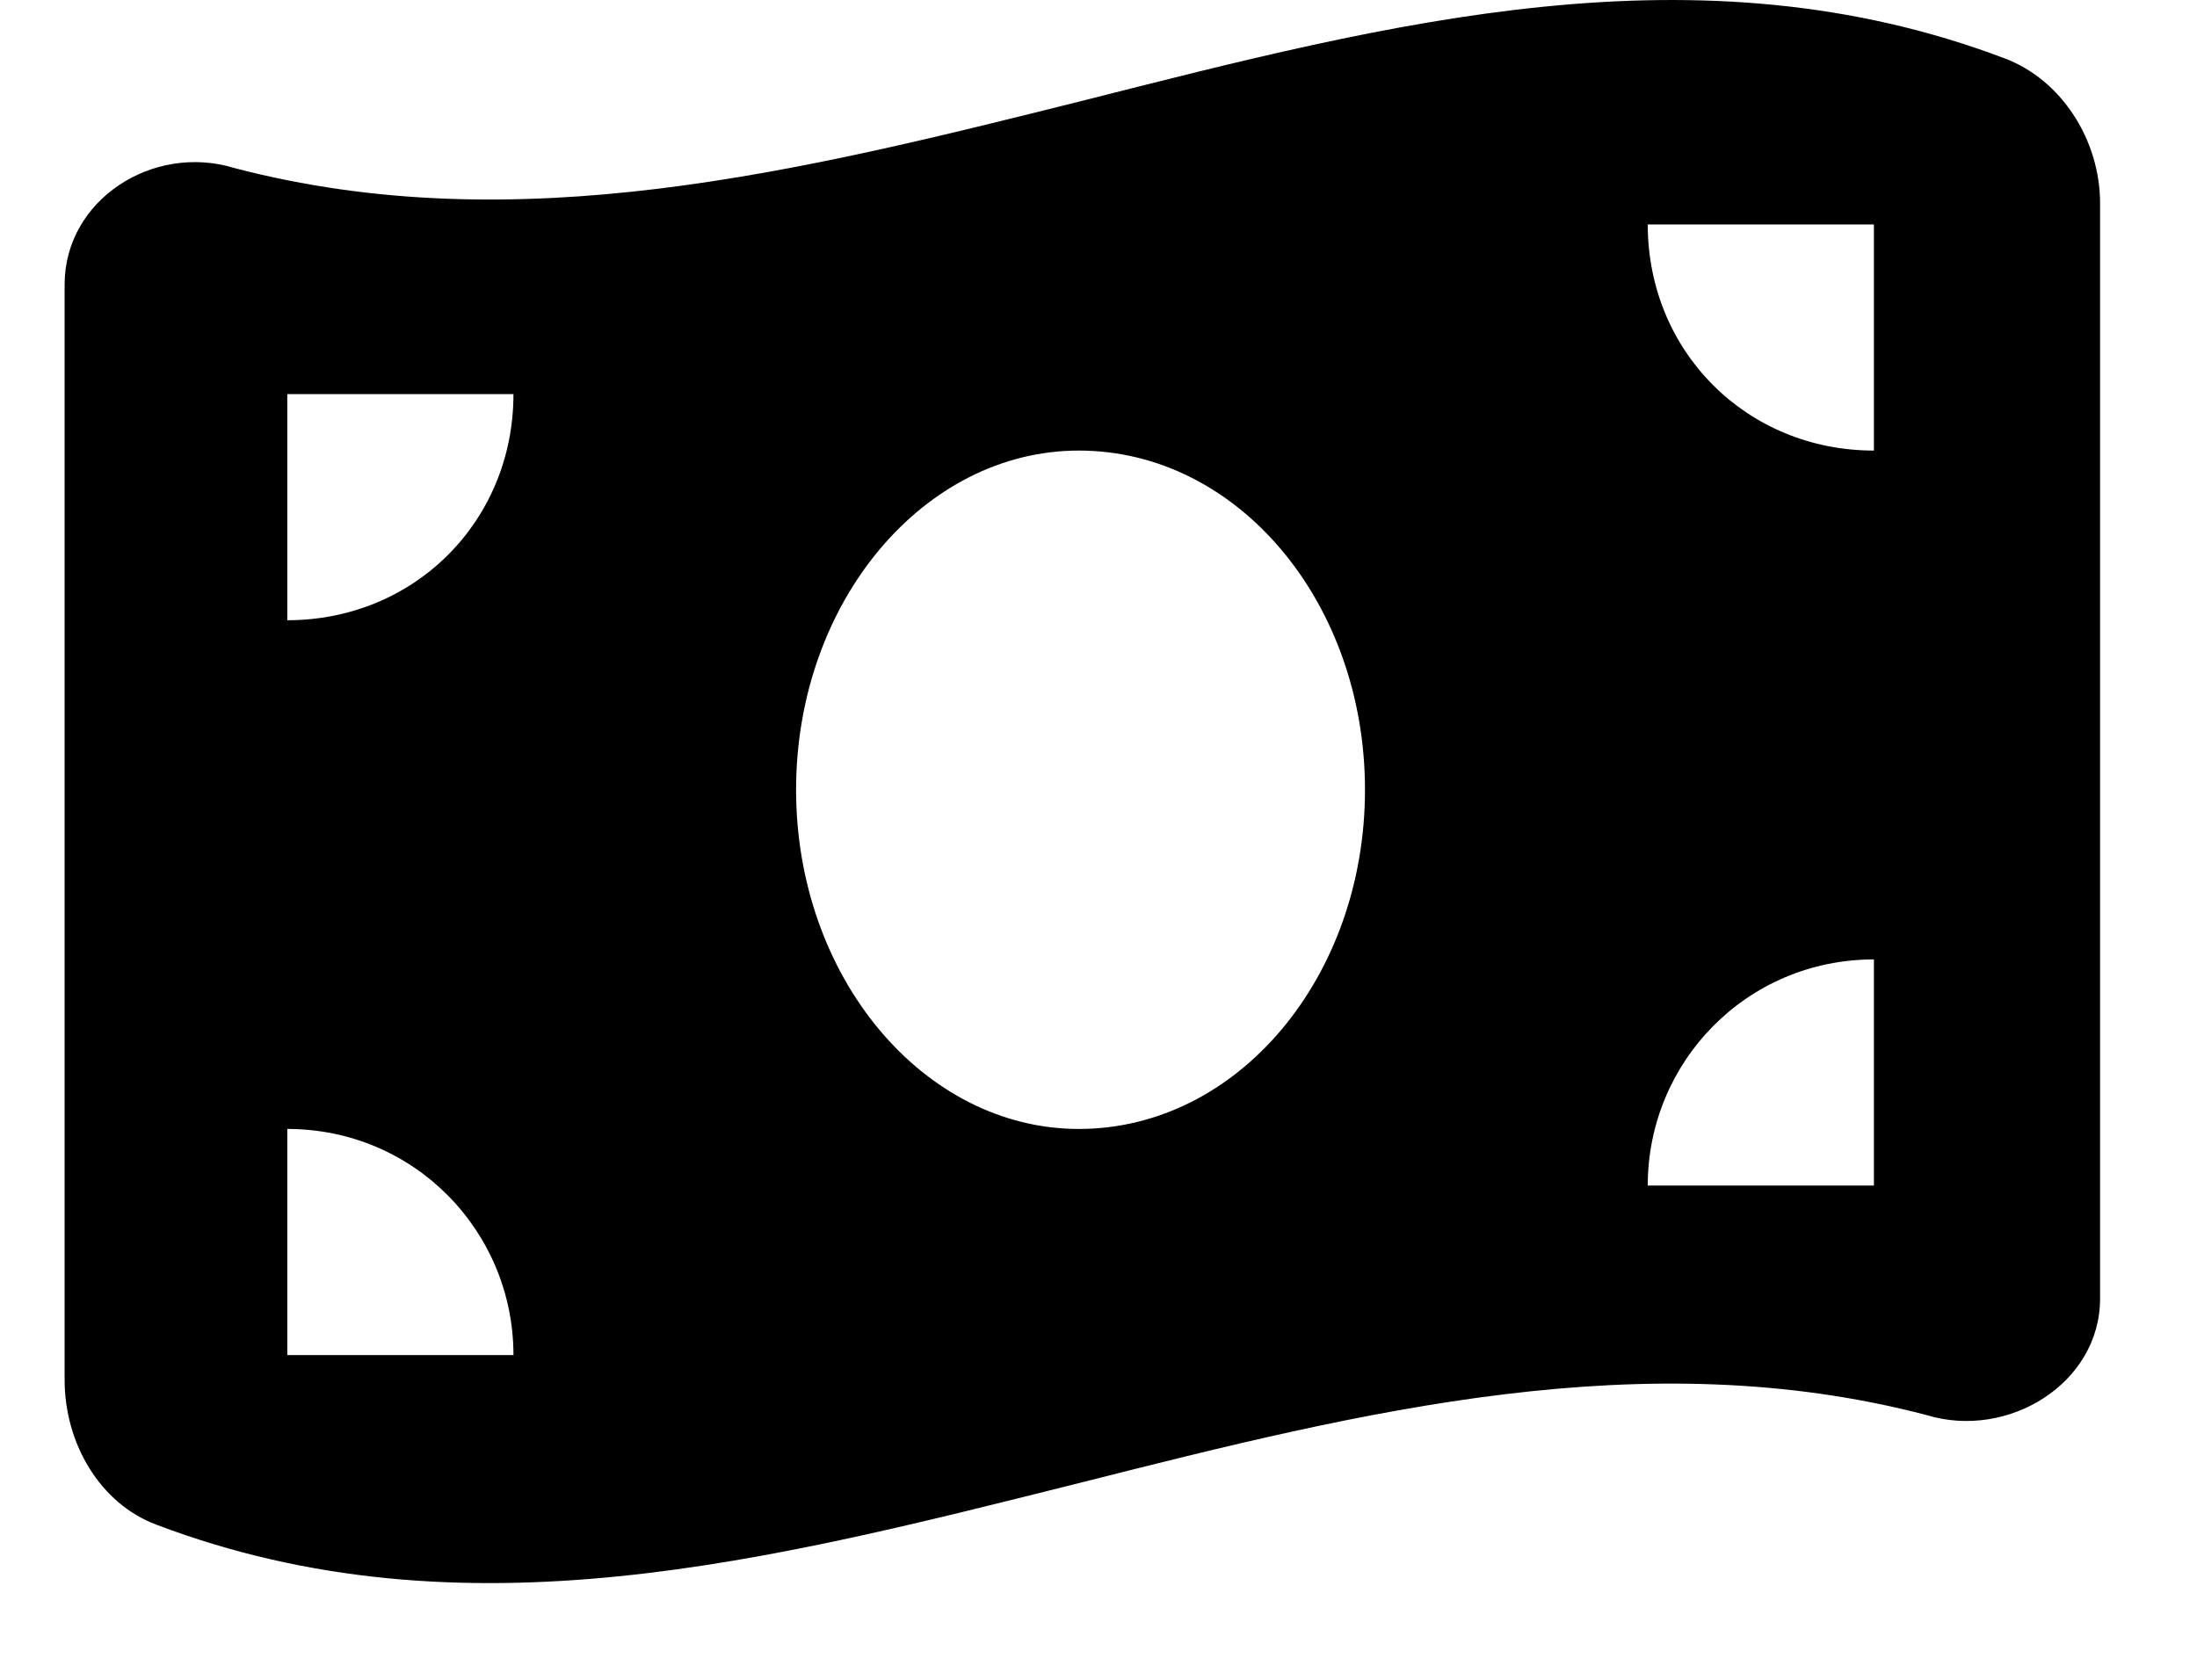 <svg width="17" height="13" viewBox="0 0 17 13" xmlns="http://www.w3.org/2000/svg">
<path d="M1.812 1.3C4 1.874 6.188 1.327 8.375 0.78C10.754 0.178 13.133 -0.45 15.512 0.452C15.949 0.616 16.25 1.081 16.25 1.573V10.05C16.25 10.706 15.539 11.143 14.91 10.952C12.723 10.378 10.535 10.925 8.375 11.471C5.969 12.073 3.59 12.702 1.211 11.8C0.773 11.636 0.5 11.171 0.5 10.678V2.202C0.5 1.546 1.184 1.108 1.812 1.3ZM8.348 8.737C9.578 8.737 10.562 7.561 10.562 6.112C10.562 4.663 9.578 3.487 8.348 3.487C7.145 3.487 6.16 4.663 6.16 6.112C6.16 7.561 7.145 8.737 8.348 8.737ZM2.223 10.487H3.973C3.973 9.53 3.207 8.737 2.223 8.737V10.487ZM2.223 3.05V4.8C3.207 4.8 3.973 4.034 3.973 3.05H2.223ZM14.5 7.425C13.516 7.425 12.75 8.218 12.75 9.175H14.5V7.425ZM12.75 1.737C12.75 2.721 13.516 3.487 14.5 3.487V1.737H12.75Z" />
</svg>
